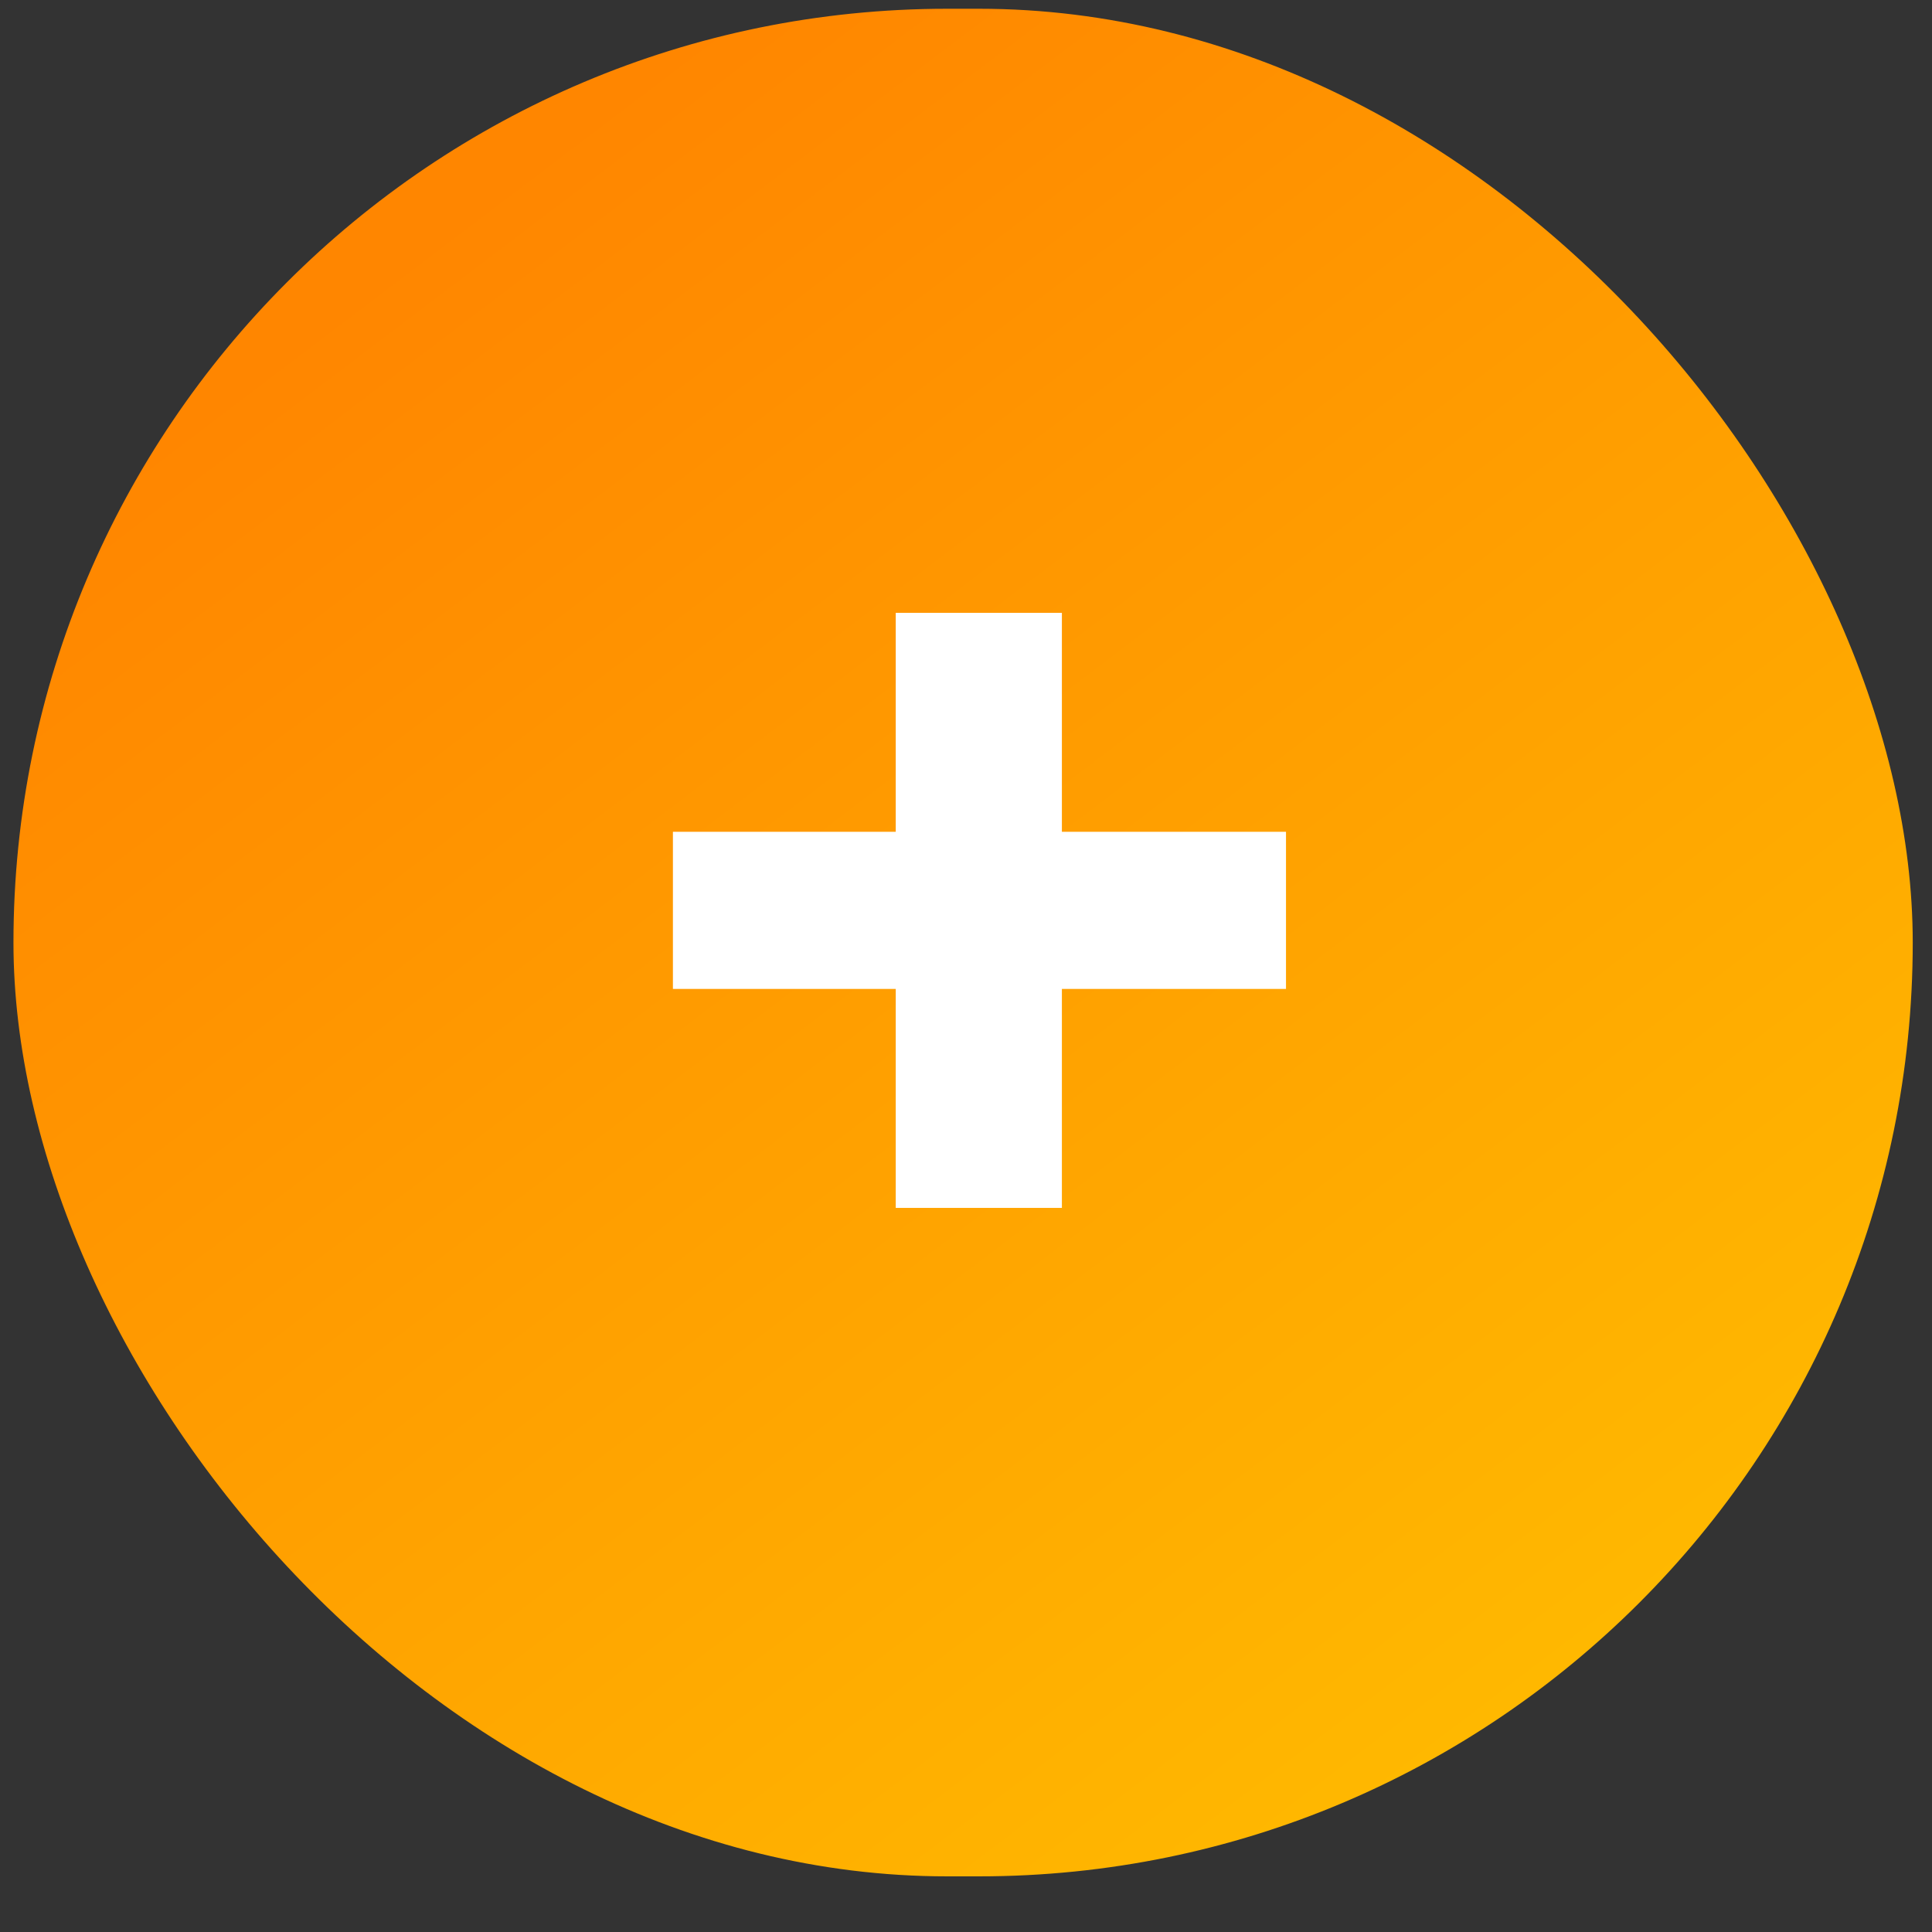 <svg width="30" height="30" viewBox="0 0 30 30" fill="none" xmlns="http://www.w3.org/2000/svg">
<rect x="0" y="0" width="30" height="30" fill="#333333" stroke="none"/>
<rect x="0.209" y="0.136" width="29.492" height="29" rx="14.5" fill="url(#paint0_linear_1_4)"/>
<path d="M13.909 18.756V9.516H16.489V18.756H13.909ZM10.449 15.356V12.916H19.969V15.356H10.449Z" fill="white"/>
<defs>
<linearGradient id="paint0_linear_1_4" x1="5.739" y1="4.354" x2="29.737" y2="35.963" gradientUnits="userSpaceOnUse">
<stop stop-color="#FF8600"/>
<stop offset="1" stop-color="#FFCC00"/>
</linearGradient>
</defs>
</svg>
